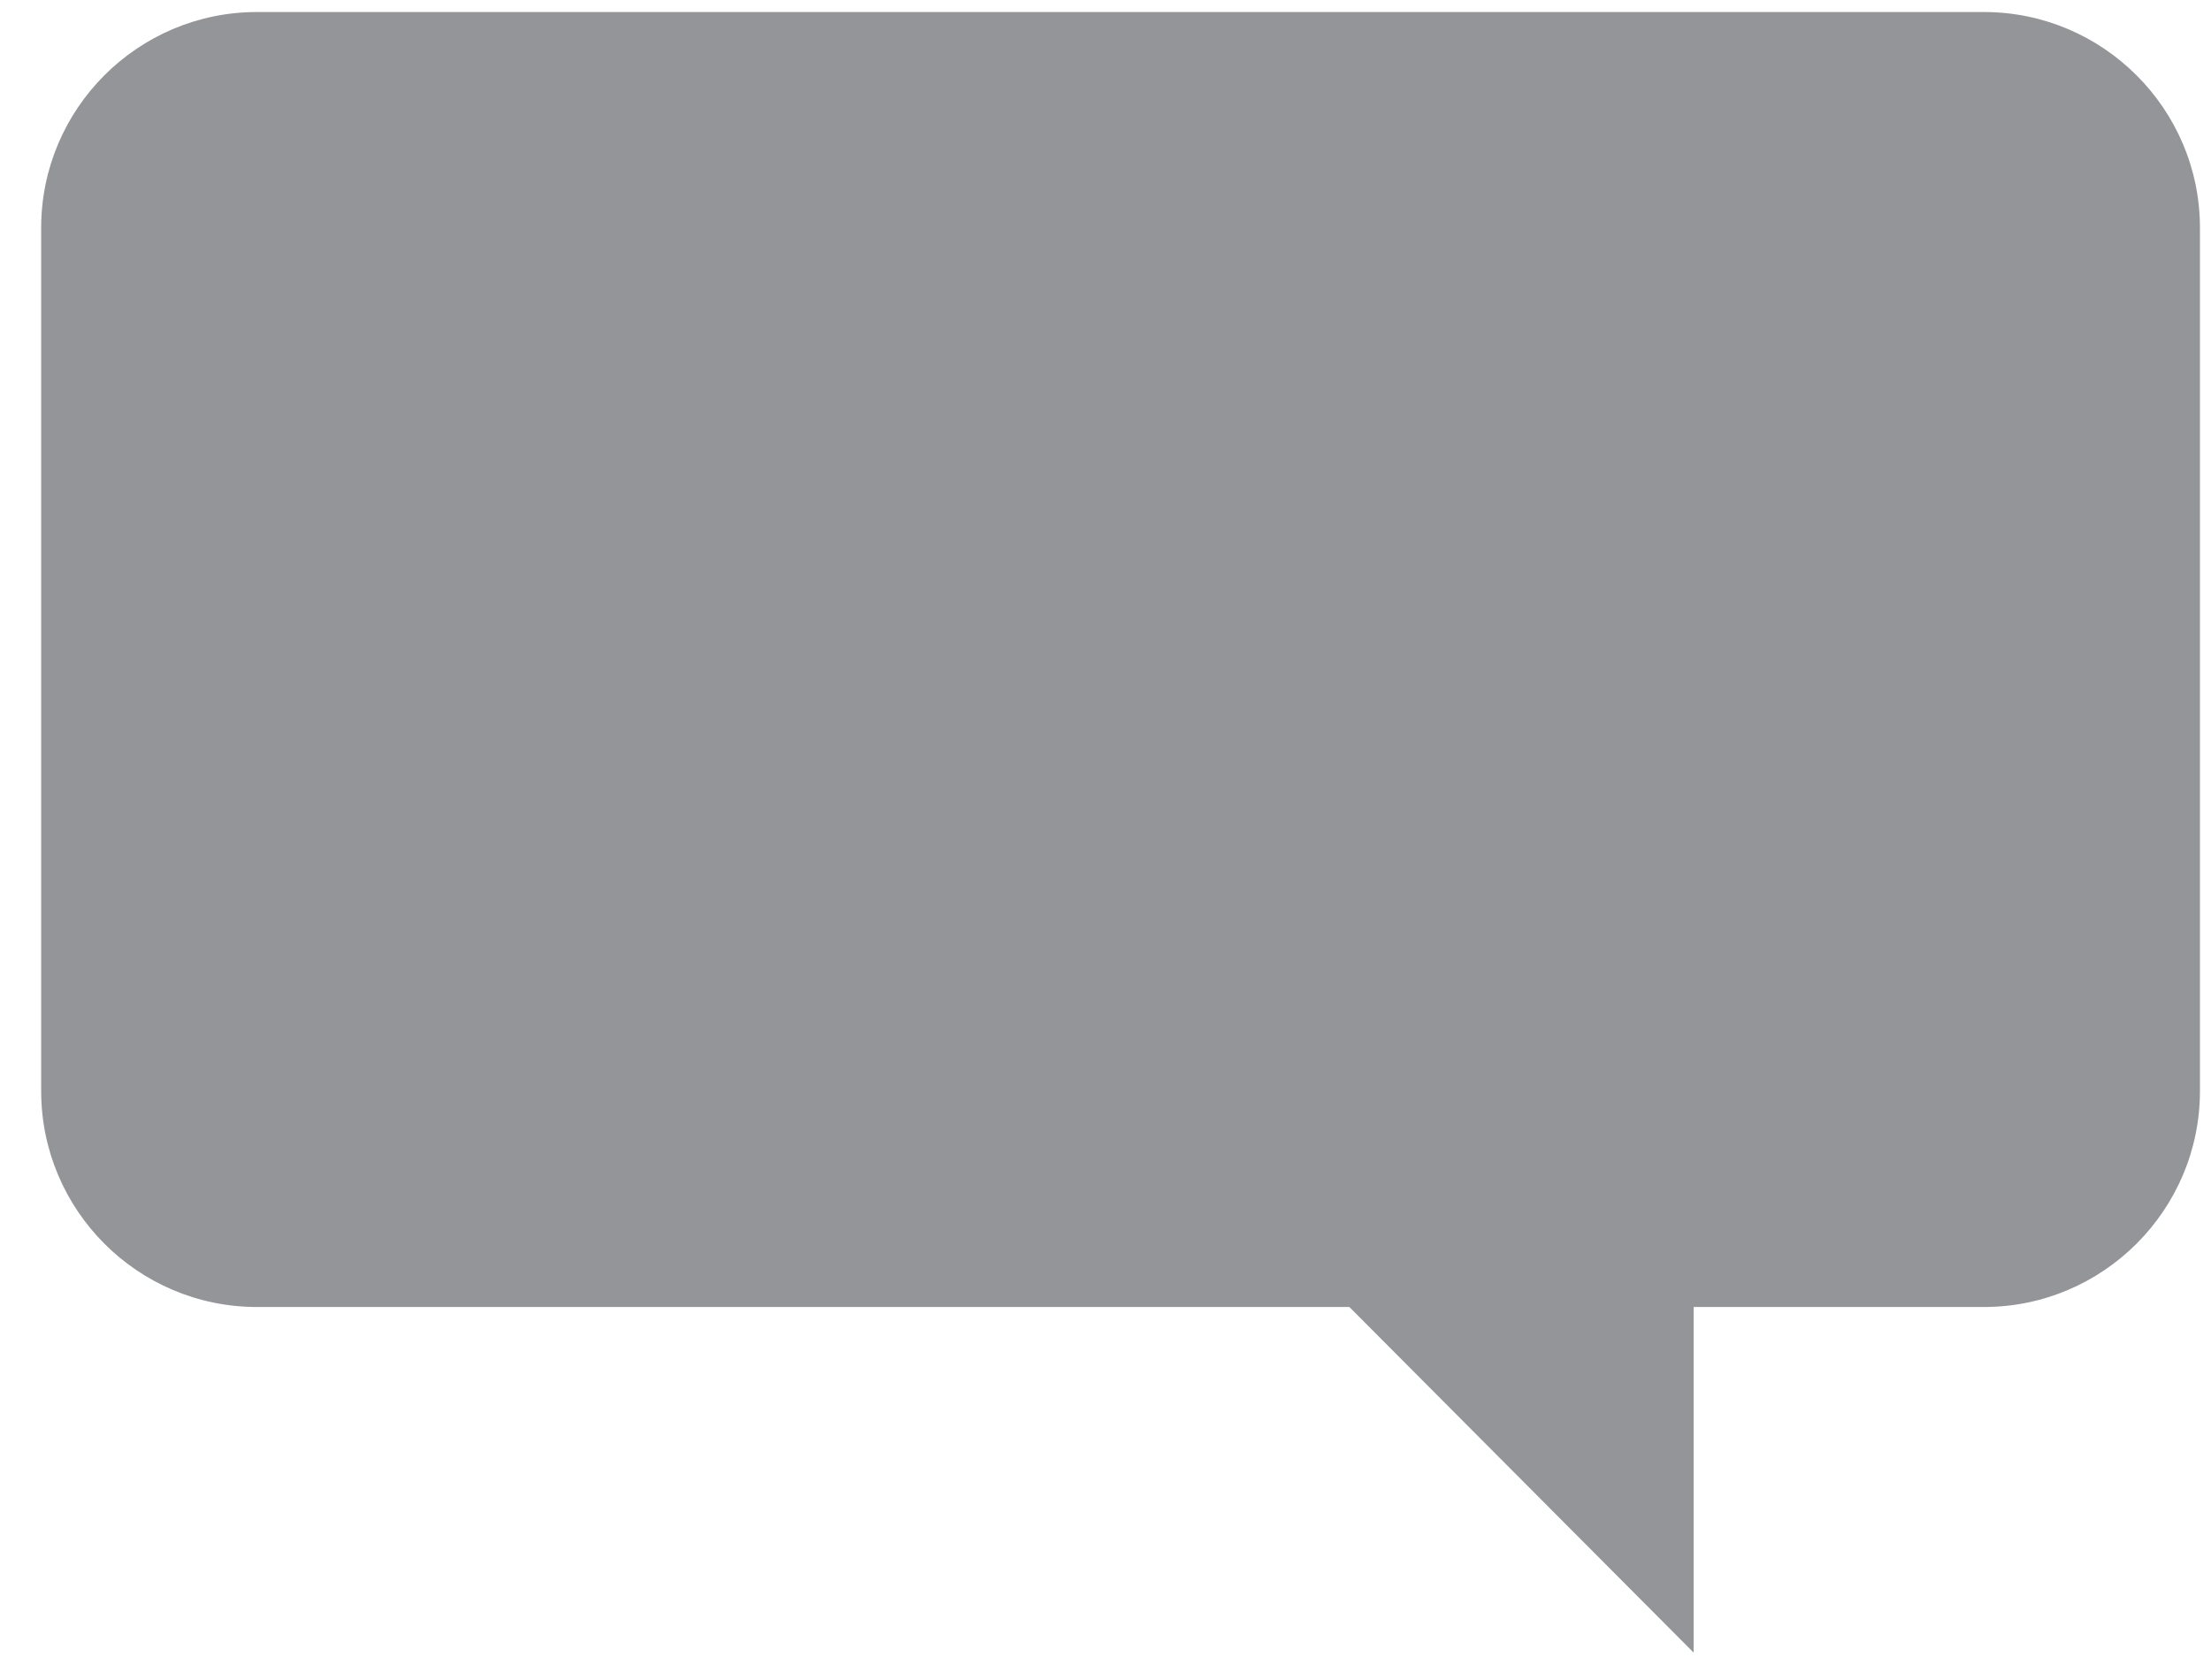 <svg width="50" height="38" viewBox="0 0 50 38" fill="none" xmlns="http://www.w3.org/2000/svg">
    <path
        d="M5.811 0.272C3.117 0.272 0.931 2.462 0.931 5.152V24.679C0.931 27.373 3.117 29.563 5.811 29.563H30.515L38.3 37.38V29.563H44.866C47.555 29.563 49.75 27.373 49.75 24.679V5.152C49.75 2.462 47.555 0.272 44.866 0.272H5.811Z"
        fill="#939598" />
</svg>